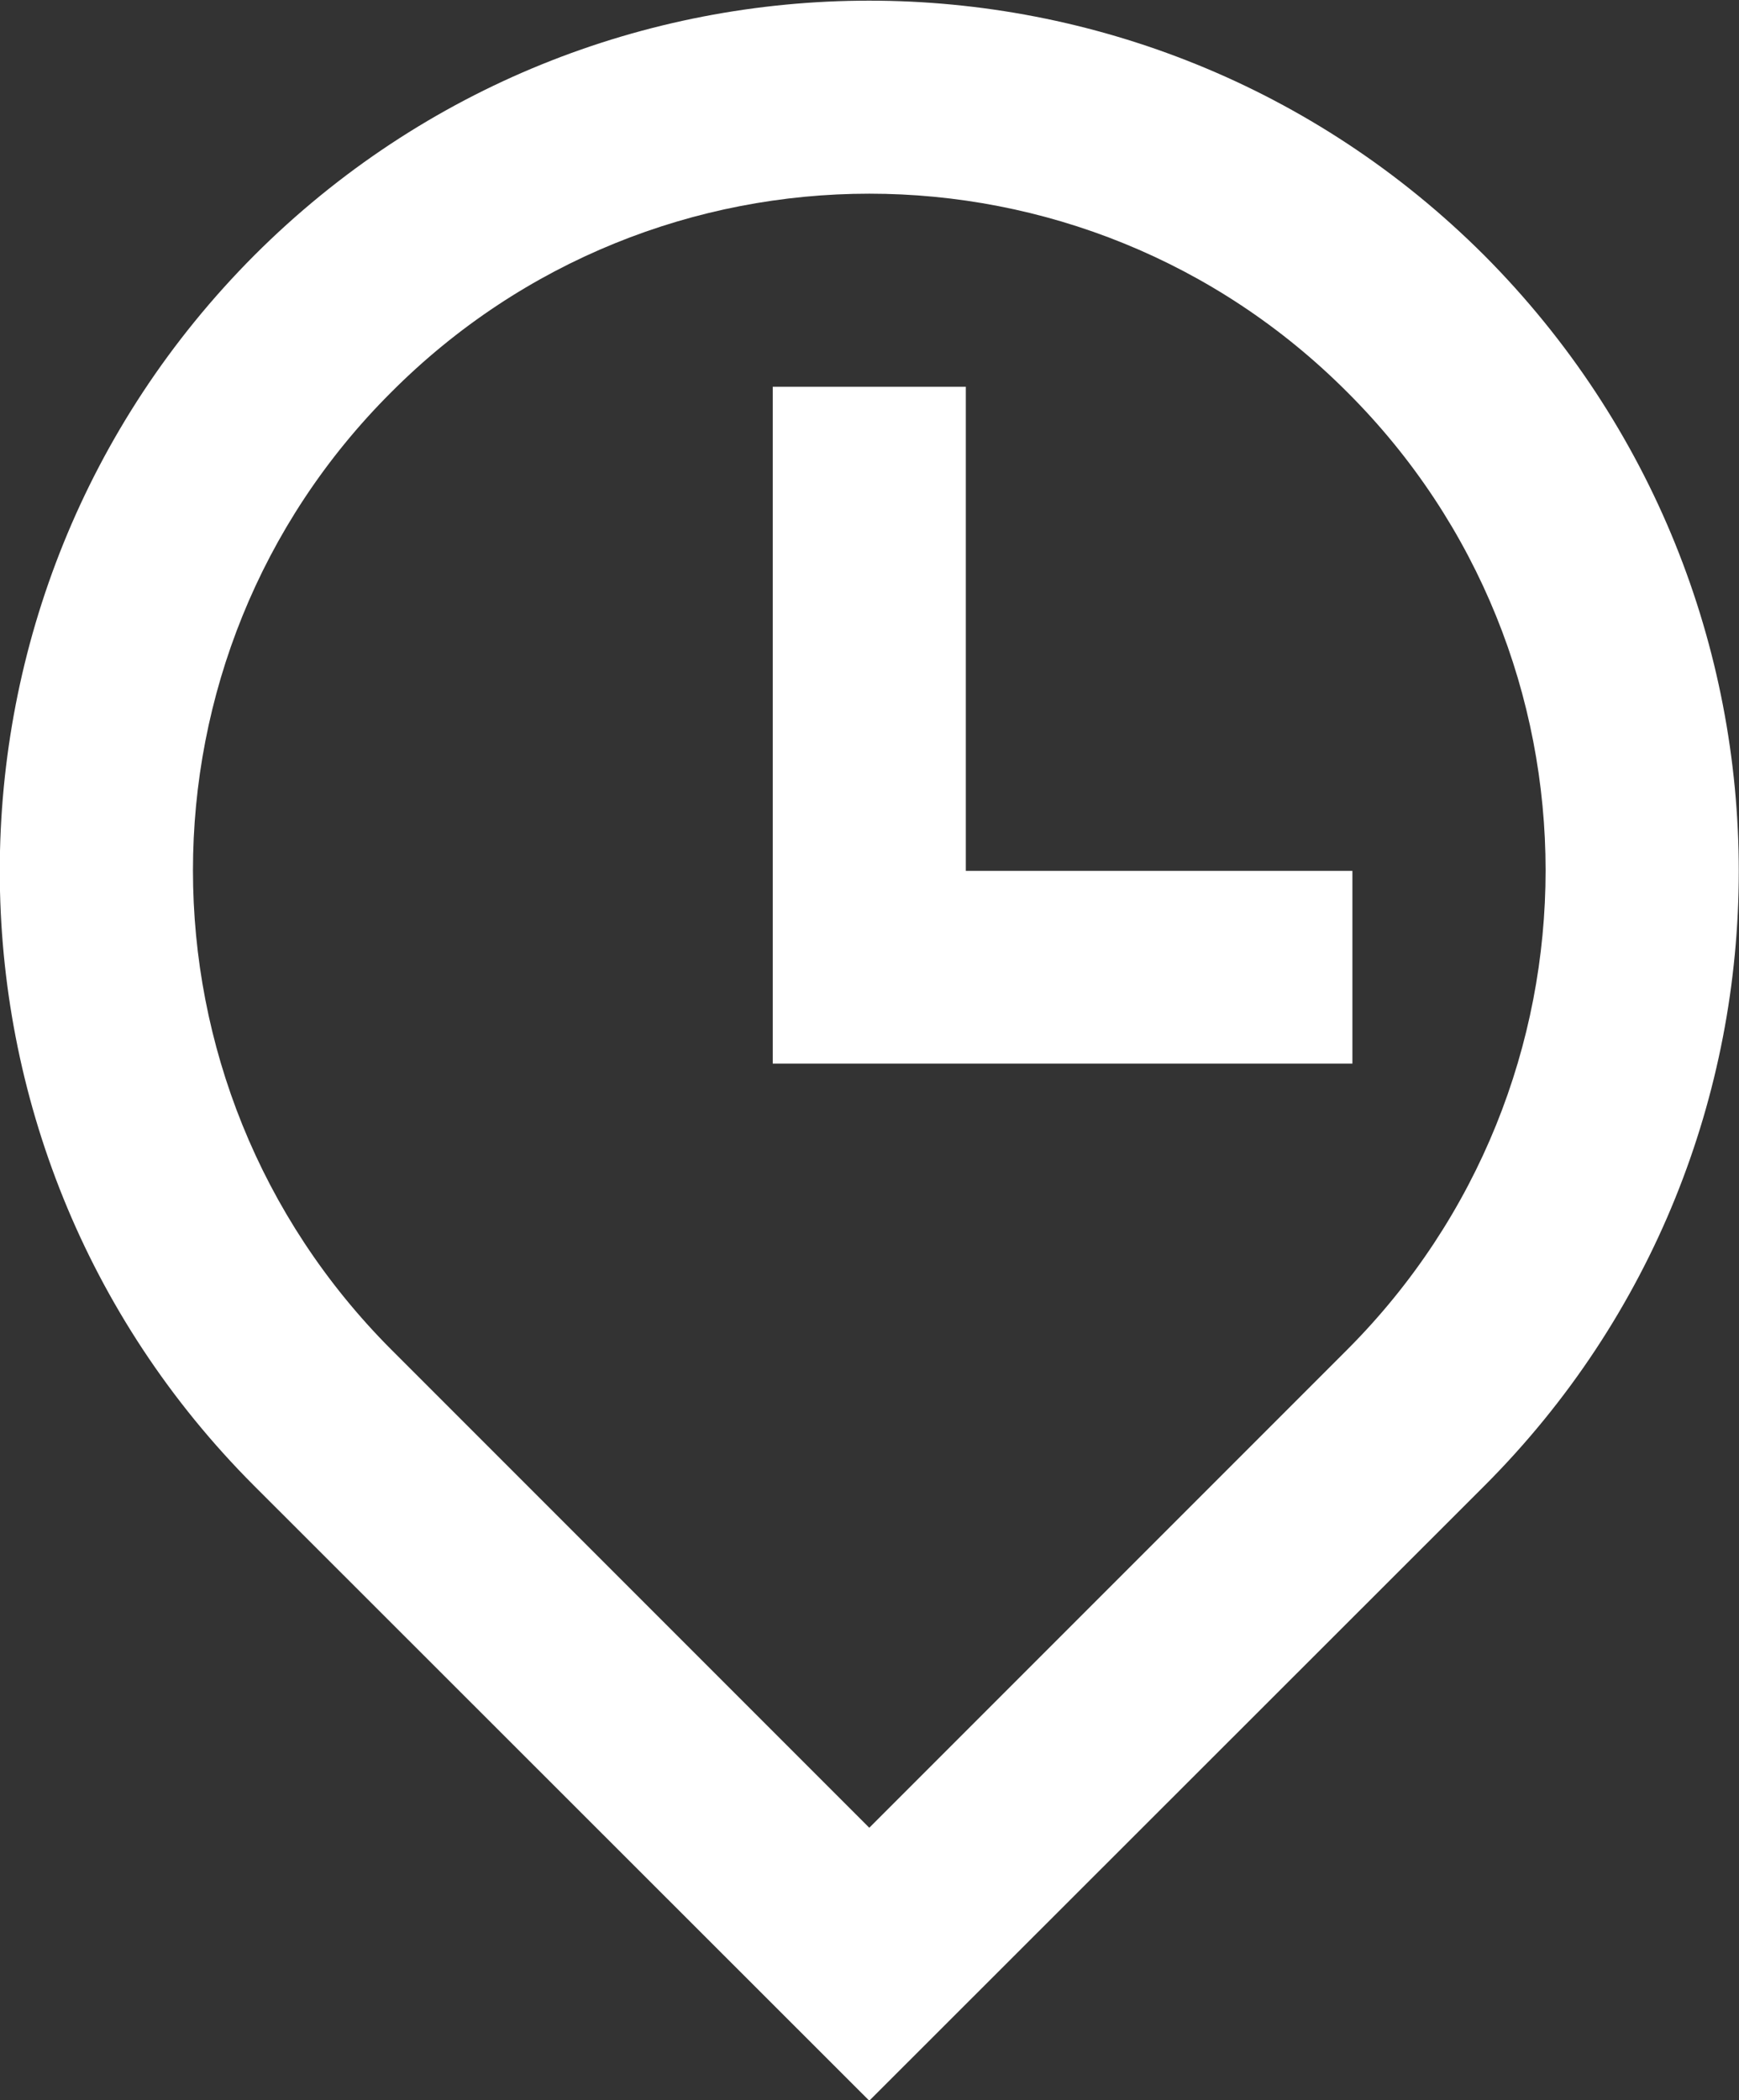 <?xml version="1.0" encoding="UTF-8" standalone="no"?>
<!-- Created with Inkscape (http://www.inkscape.org/) -->

<svg
   width="3.945mm"
   height="4.763mm"
   viewBox="0 0 3.945 4.763"
   version="1.1"
   id="svg1"
   xml:space="preserve"
   xmlns:inkscape="http://www.inkscape.org/namespaces/inkscape"
   xmlns:sodipodi="http://sodipodi.sourceforge.net/DTD/sodipodi-0.dtd"
   xmlns="http://www.w3.org/2000/svg"
   xmlns:svg="http://www.w3.org/2000/svg"><rect x="0" y="0" width="3.945" height="4.763" fill="#333333" stroke="none"/><sodipodi:namedview
     id="namedview1"
     pagecolor="#ffffff"
     bordercolor="#666666"
     borderopacity="1.0"
     inkscape:showpageshadow="2"
     inkscape:pageopacity="0.0"
     inkscape:pagecheckerboard="0"
     inkscape:deskcolor="#d1d1d1"
     inkscape:document-units="mm"
     inkscape:export-bgcolor="#ffffff00" /><defs
     id="defs1" /><g
     inkscape:label="Calque 1"
     inkscape:groupmode="layer"
     id="layer1"
     transform="translate(-102.619,-220.201)"><path
       d="m 105.676,223.261 c 0.599,-0.601 0.599,-1.572 0,-2.17 -0.599,-0.601 -1.571,-0.601 -2.17,0 -0.599,0.598 -0.599,1.569 0,2.17 l 1.085,1.085 z m -1.085,1.704 -1.395,-1.394 c -0.77,-0.77 -0.77,-2.019 0,-2.791 0.77,-0.77 2.019,-0.77 2.79,0 0.77,0.773 0.77,2.021 0,2.791 z m 0.219,-2.789 h 0.877 v 0.437 h -1.315 v -1.535 h 0.438 z"
       fill="#000091"
       id="path157"
       style="fill:#ffffff;fill-opacity:1;stroke-width:0.265" /></g></svg>
